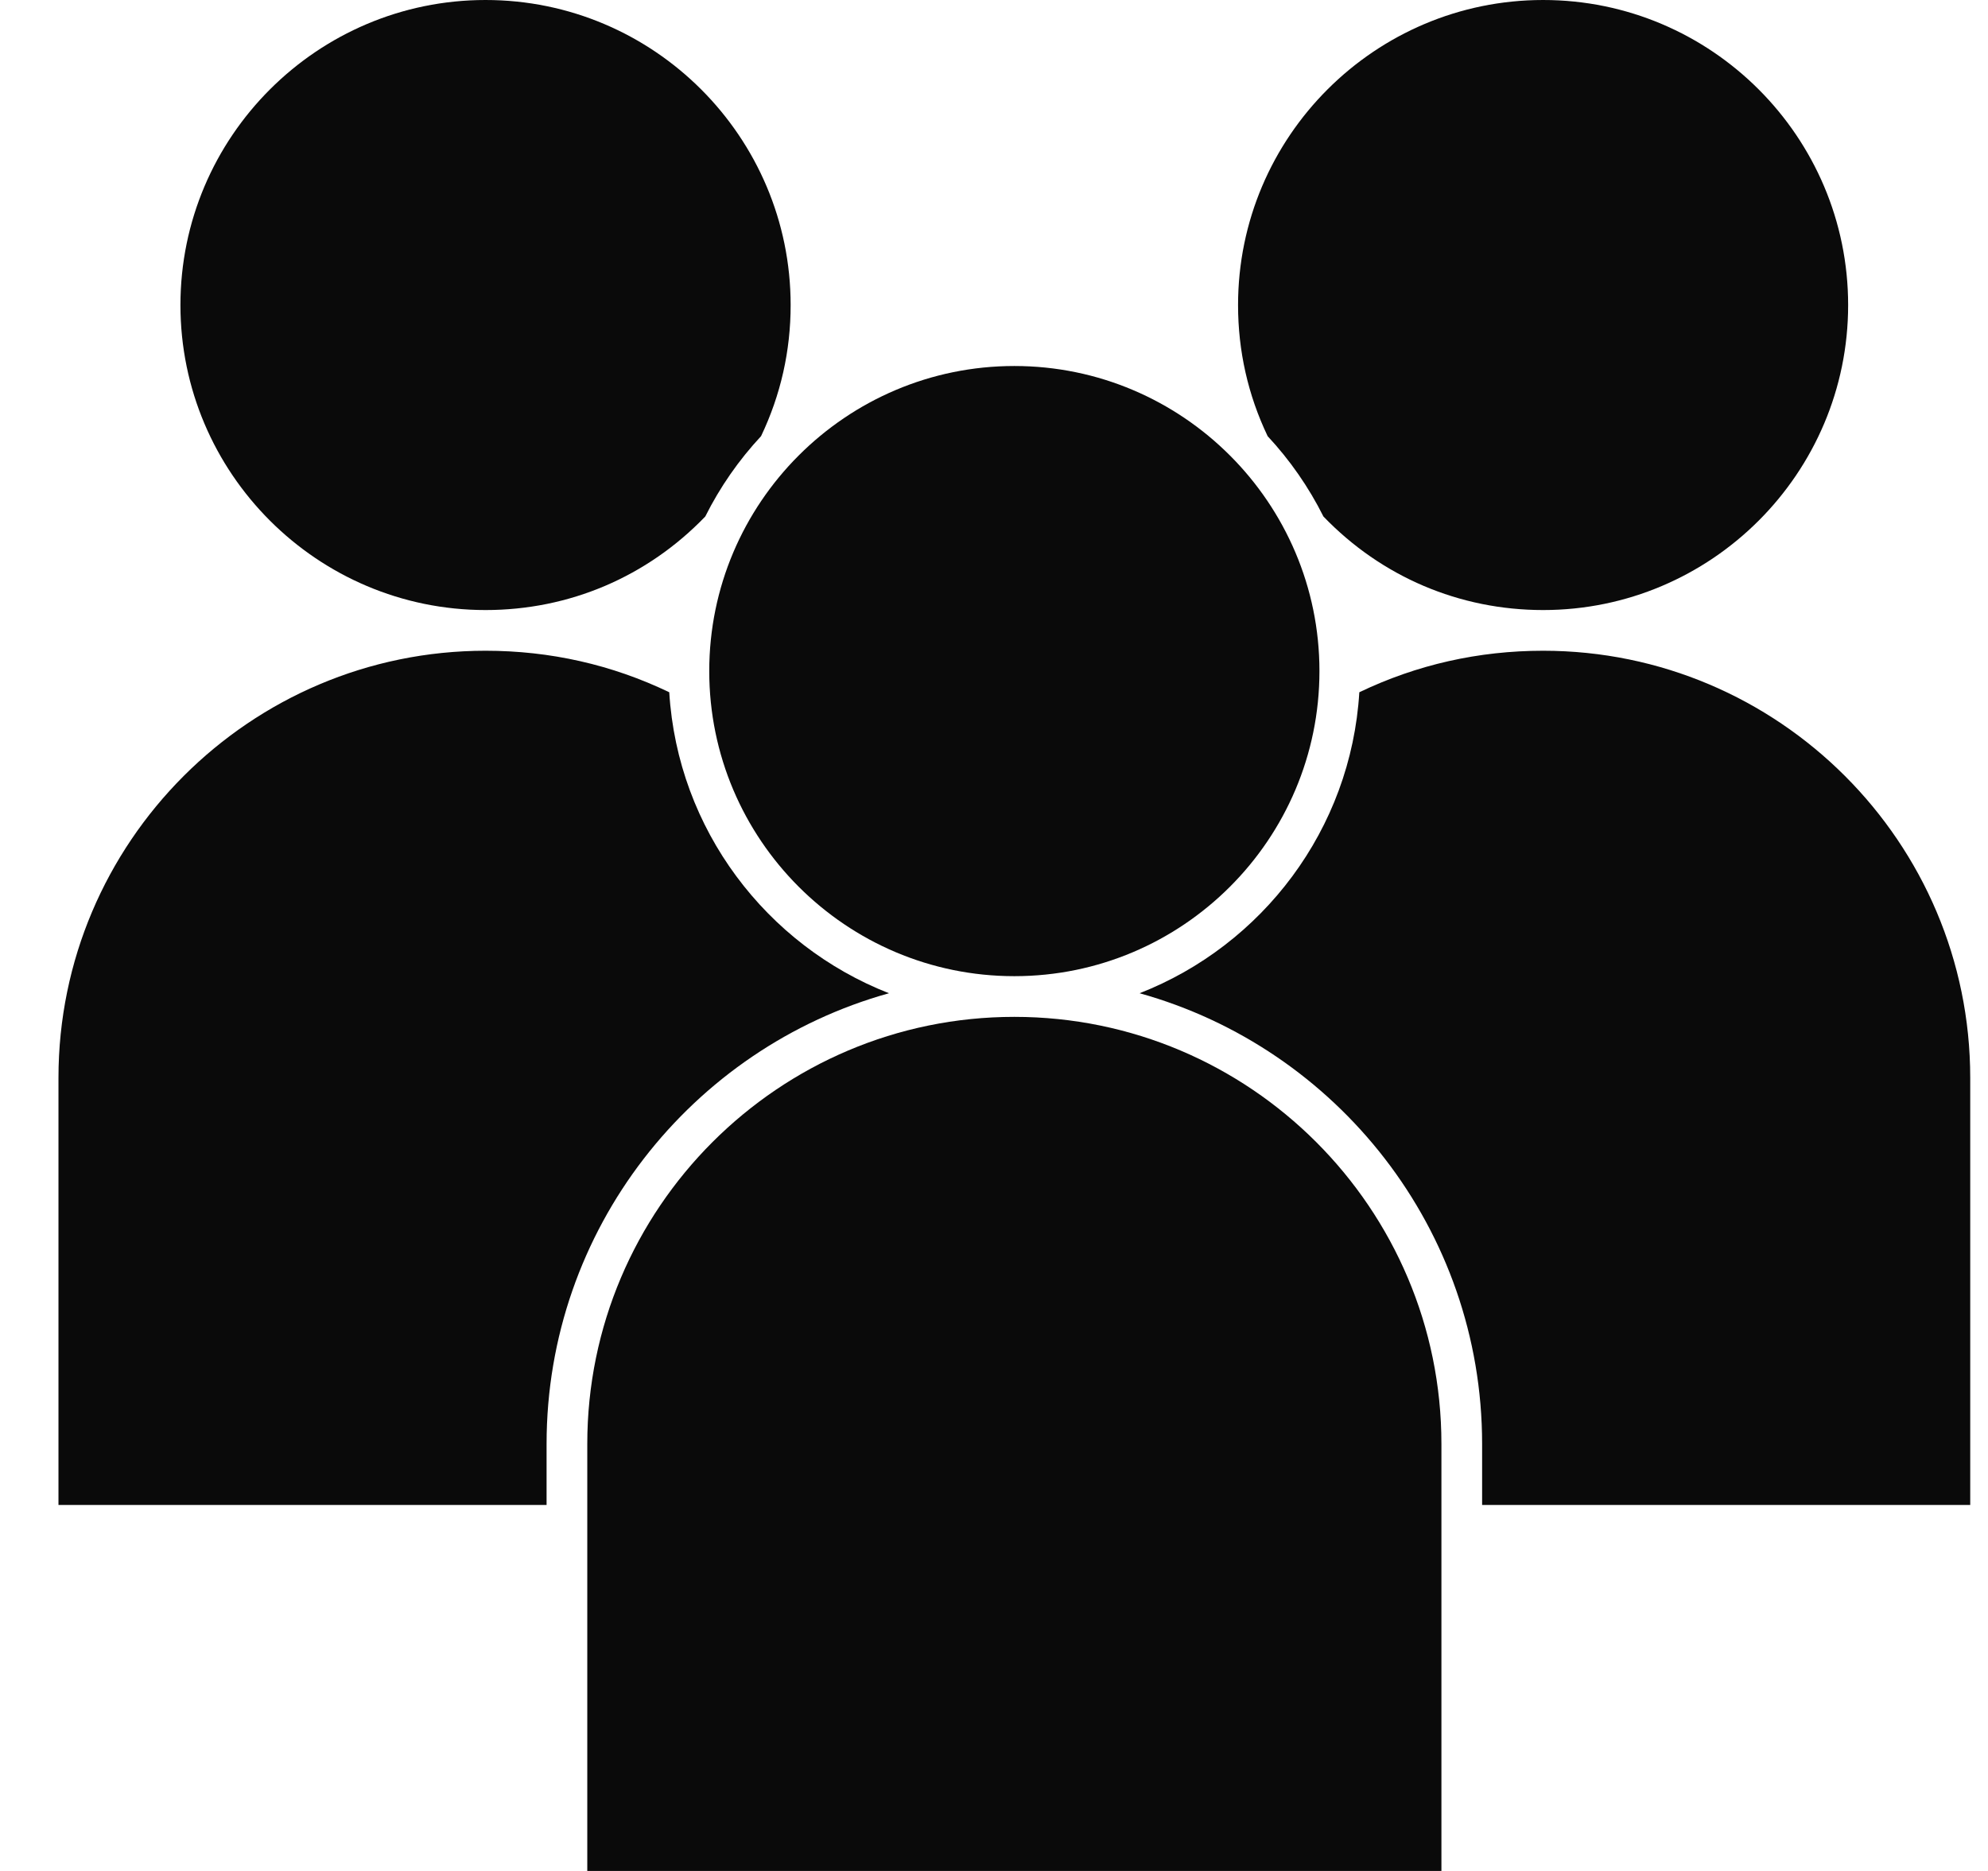 <svg width="17" height="16" viewBox="0 0 17 16" fill="none" xmlns="http://www.w3.org/2000/svg">
<path d="M4.152 5.217C4.868 5.217 5.534 4.933 6.031 4.417C6.157 4.165 6.318 3.934 6.508 3.73C6.676 3.378 6.761 3.001 6.761 2.609C6.761 1.17 5.591 0 4.152 0C2.714 0 1.543 1.17 1.543 2.609C1.543 4.047 2.714 5.217 4.152 5.217Z" fill="#0A0A0A"/>
<path d="M8.674 8.348C10.112 8.348 11.283 7.178 11.283 5.739C11.283 4.301 10.112 3.13 8.674 3.13C7.235 3.13 6.065 4.301 6.065 5.739C6.065 7.178 7.235 8.348 8.674 8.348Z" fill="#0A0A0A"/>
<path d="M11.317 4.417C11.814 4.933 12.48 5.217 13.196 5.217C14.634 5.217 15.804 4.047 15.804 2.609C15.804 1.17 14.634 0 13.196 0C11.757 0 10.587 1.17 10.587 2.609C10.587 3.001 10.672 3.378 10.84 3.73C11.03 3.934 11.191 4.165 11.317 4.417Z" fill="#0A0A0A"/>
<path d="M13.196 5.565C12.644 5.565 12.116 5.684 11.624 5.92C11.553 7.094 10.794 8.084 9.745 8.494C11.432 8.963 12.674 10.513 12.674 12.348V12.87H16.848V9.217C16.848 7.204 15.209 5.565 13.196 5.565Z" fill="#0A0A0A"/>
<path d="M7.602 8.494C6.554 8.084 5.795 7.094 5.723 5.92C5.232 5.684 4.704 5.565 4.152 5.565C2.138 5.565 0.5 7.204 0.5 9.217V12.87H4.674V12.348C4.674 10.513 5.915 8.963 7.602 8.494Z" fill="#0A0A0A"/>
<path d="M8.674 8.696C6.66 8.696 5.022 10.334 5.022 12.348V16H12.326V12.348C12.326 10.334 10.688 8.696 8.674 8.696Z" fill="#0A0A0A"/>
</svg>
